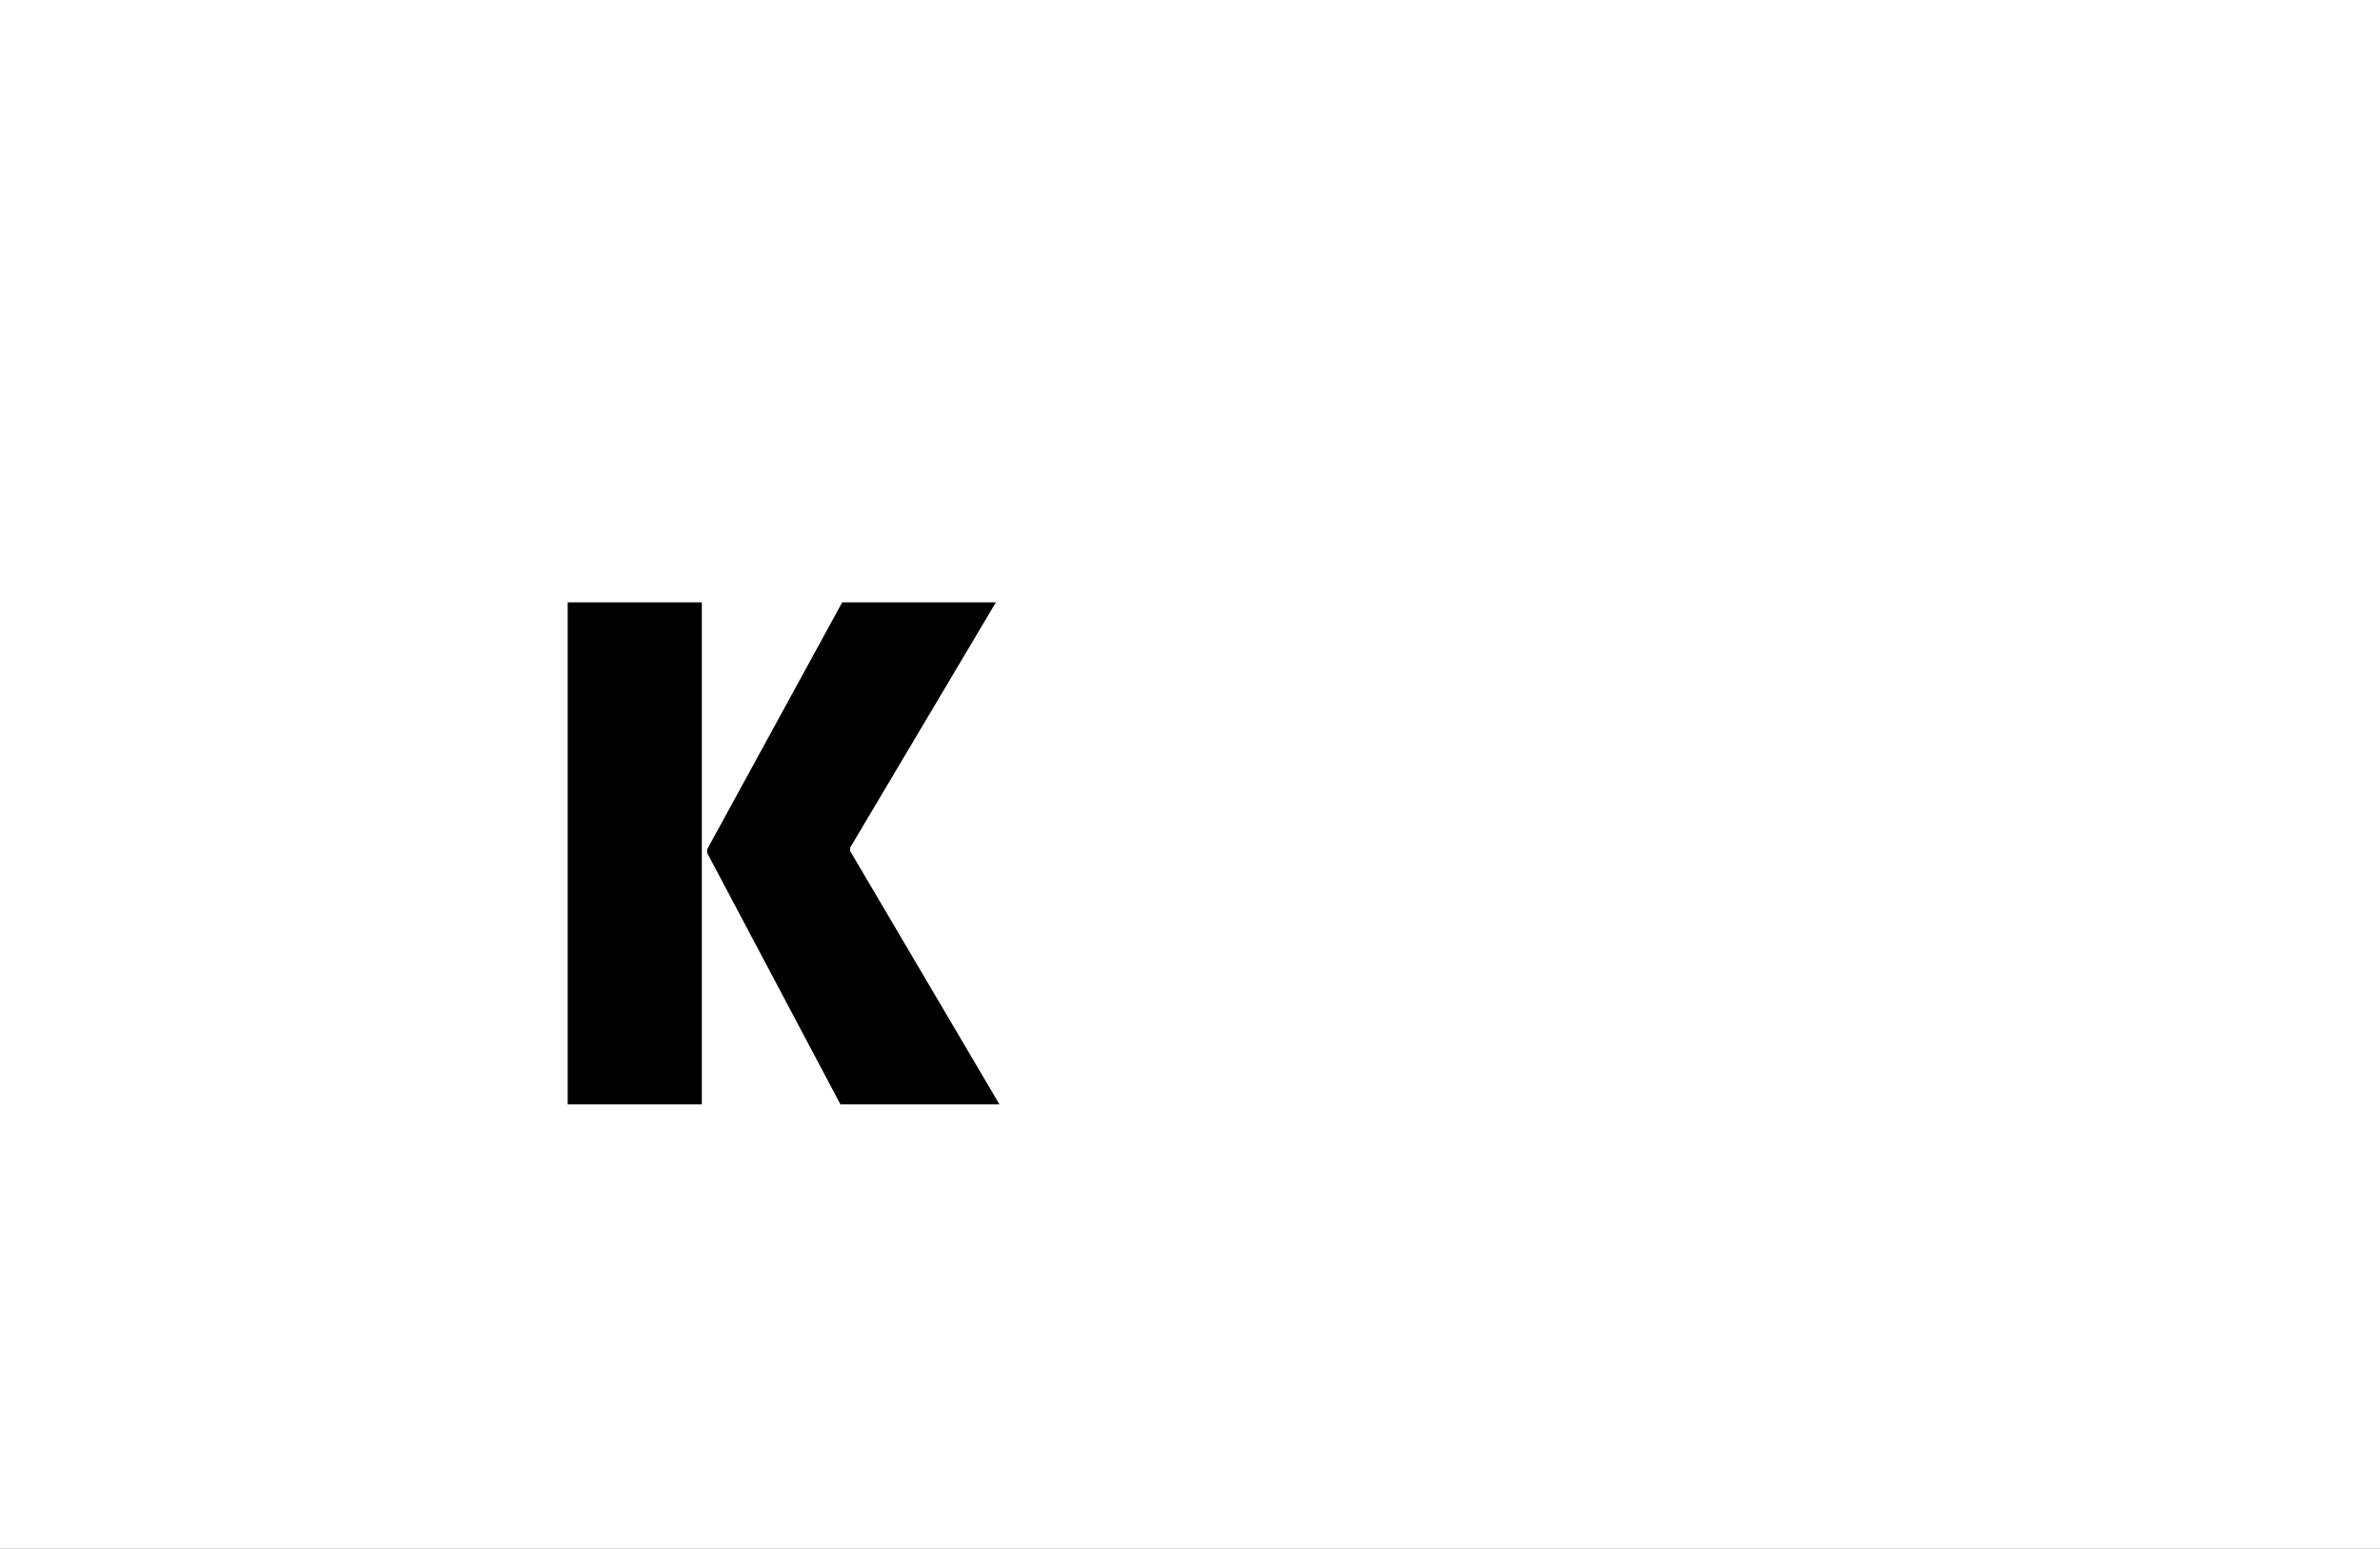 <?xml version="1.0" encoding="UTF-8"?>
<svg height="1743" version="1.1" width="2679" xmlns="http://www.w3.org/2000/svg" xmlns:xlink="http://www.w3.org/1999/xlink">
 <rect width="100%" height="100%" fill="#808080" stroke="none"/>
 <path d="M0,0 l2679,0 l0,1743 l-2679,0 Z M0,0" fill="rgb(255,255,255)" transform="matrix(1,0,0,-1,0,1743)"/>
 <path d="M68,565 l0,-565 l151,0 l0,565 Z M225,283 l150,-283 l179,0 l-168,285 l0,4 l164,276 l-173,0 l-152,-278 Z M225,283" fill="rgb(0,0,0)" transform="matrix(1,0,0,-1,571,1243)"/>
</svg>